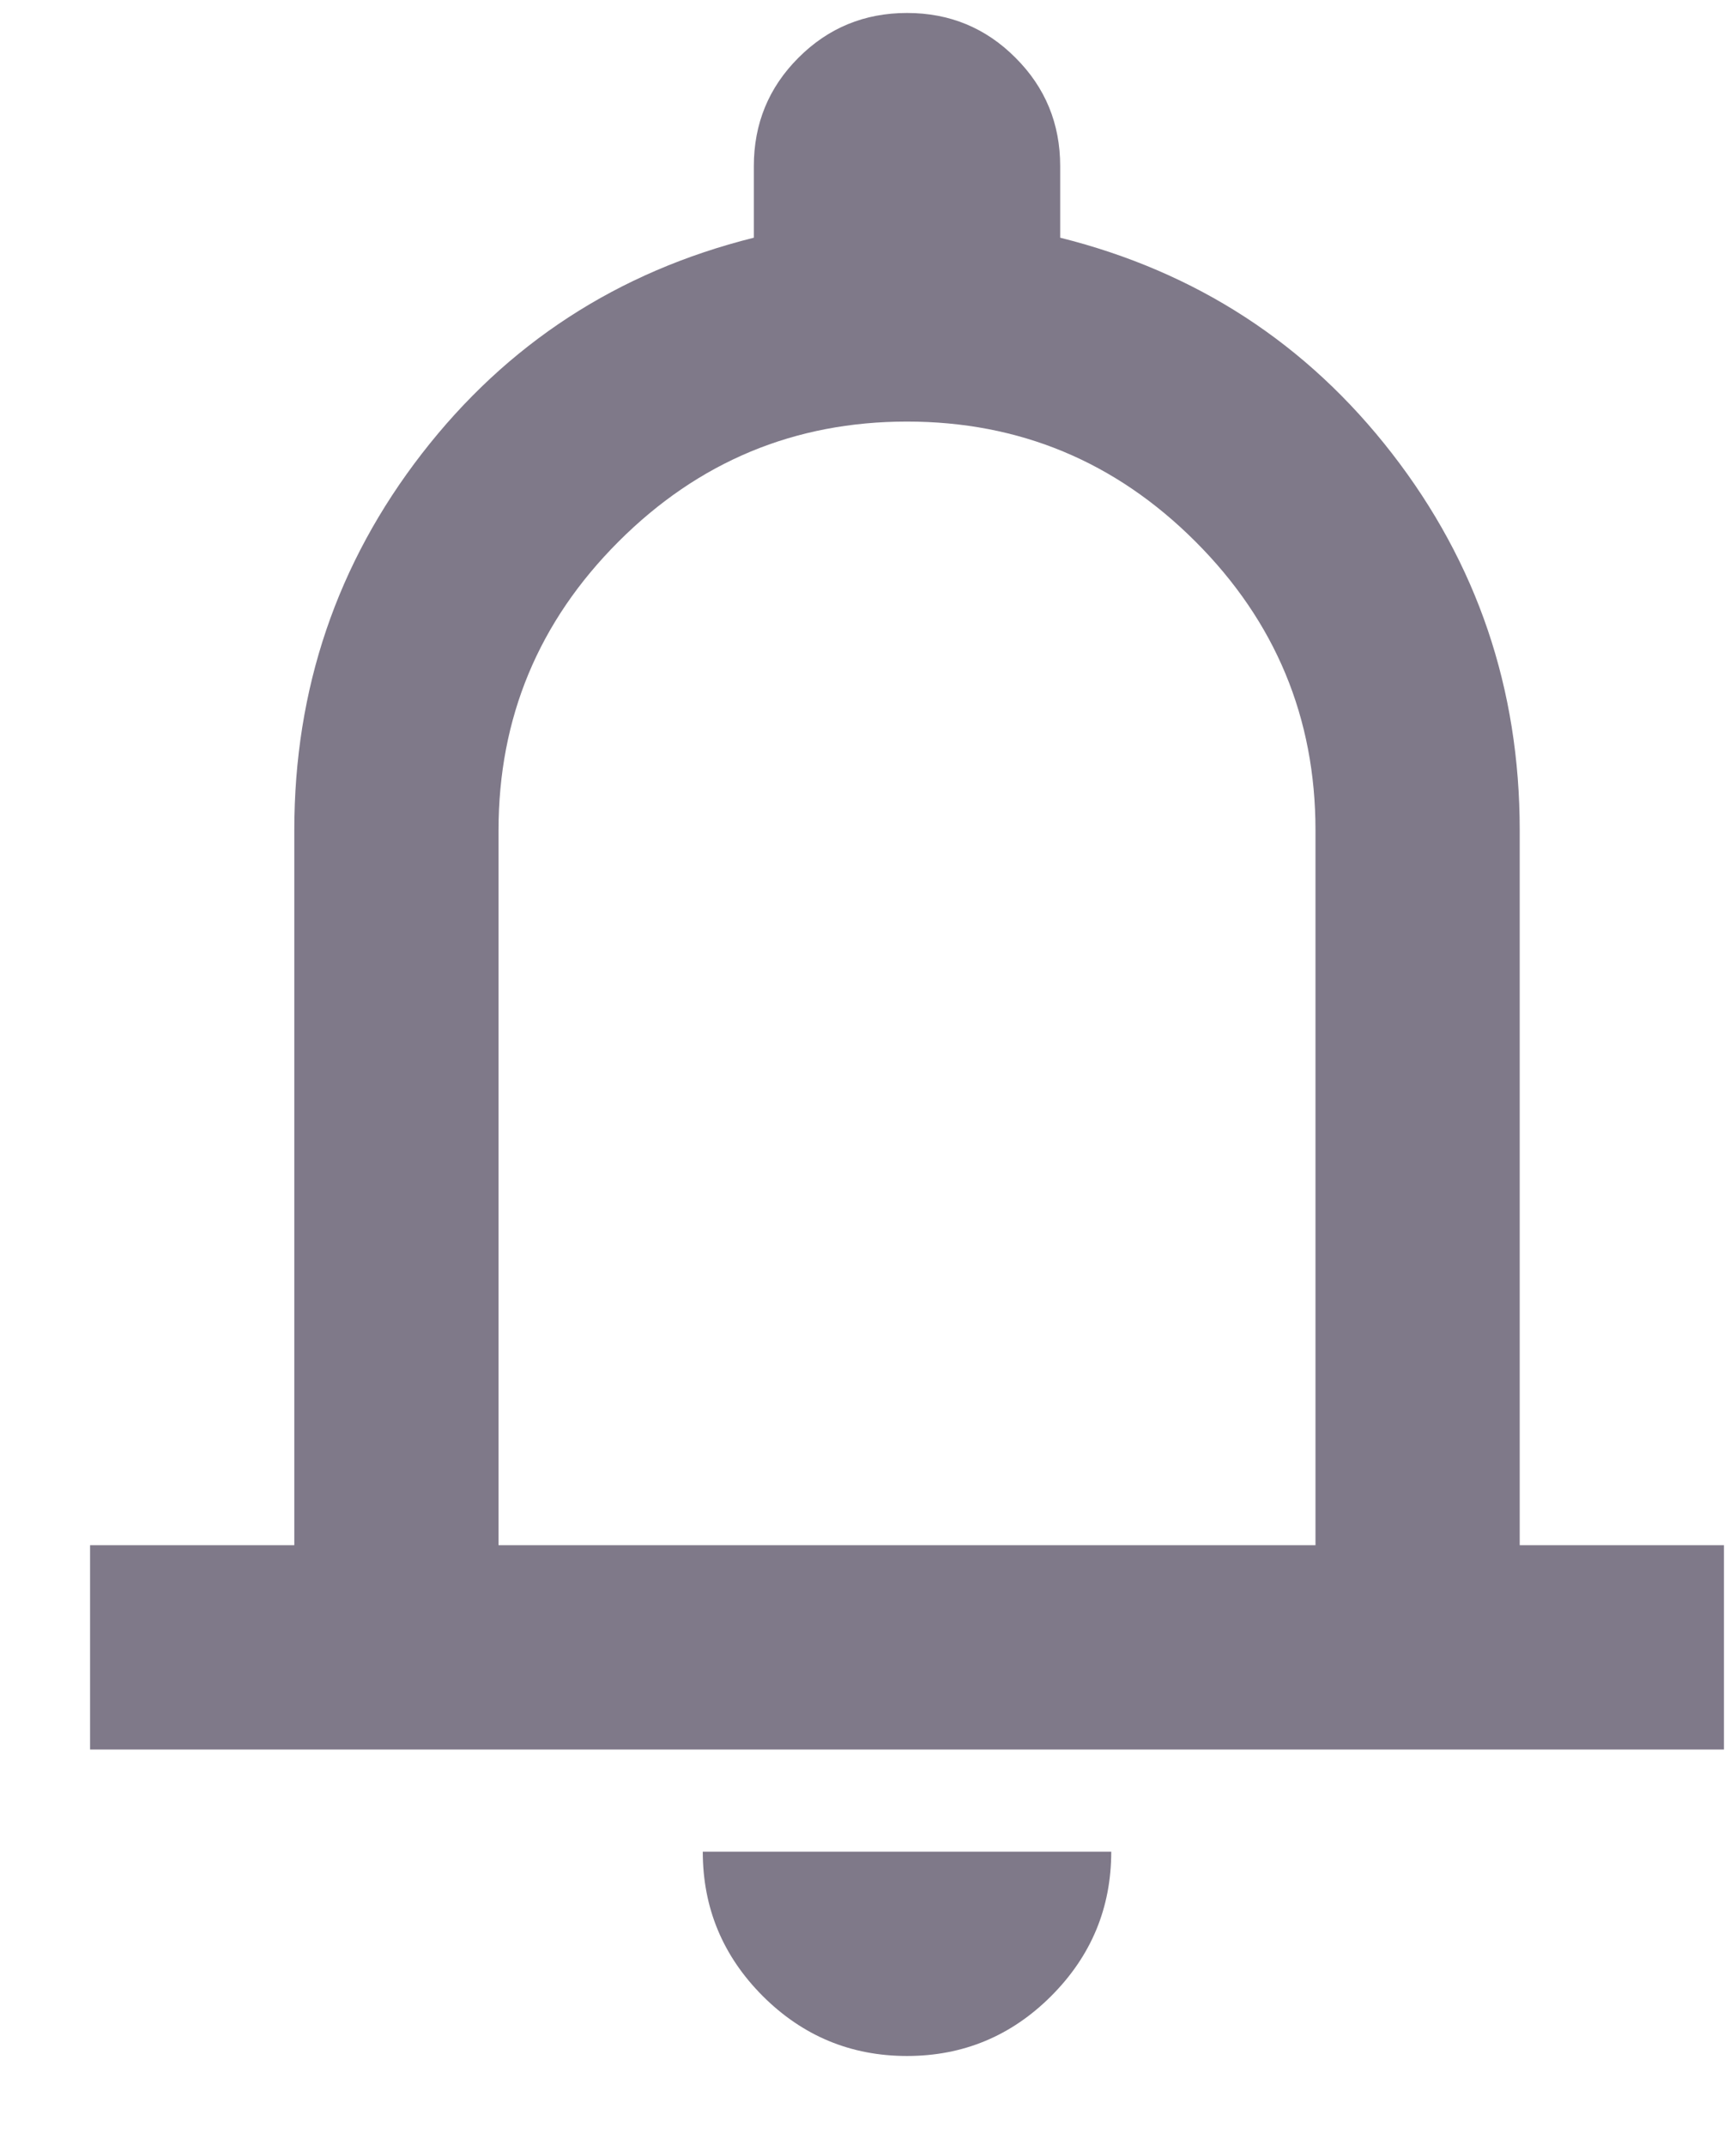 <svg width="17" height="21" viewBox="0 0 17 21" fill="none" xmlns="http://www.w3.org/2000/svg">
    <path d="M0.882 17.127V15.127H2.882V8.127C2.882 6.744 3.299 5.515 4.132 4.44C4.965 3.365 6.048 2.66 7.382 2.327V1.627C7.382 1.21 7.528 0.856 7.819 0.565C8.111 0.273 8.465 0.127 8.882 0.127C9.299 0.127 9.653 0.273 9.944 0.565C10.236 0.856 10.382 1.21 10.382 1.627V2.327C11.715 2.66 12.799 3.365 13.632 4.44C14.465 5.515 14.882 6.744 14.882 8.127V15.127H16.882V17.127H0.882ZM8.882 20.127C8.332 20.127 7.861 19.931 7.469 19.54C7.078 19.148 6.882 18.677 6.882 18.127H10.882C10.882 18.677 10.686 19.148 10.294 19.54C9.903 19.931 9.432 20.127 8.882 20.127ZM4.882 15.127H12.882V8.127C12.882 7.027 12.49 6.085 11.707 5.302C10.924 4.519 9.982 4.127 8.882 4.127C7.782 4.127 6.84 4.519 6.057 5.302C5.274 6.085 4.882 7.027 4.882 8.127V15.127Z" fill="#7F7989"/>
</svg>
